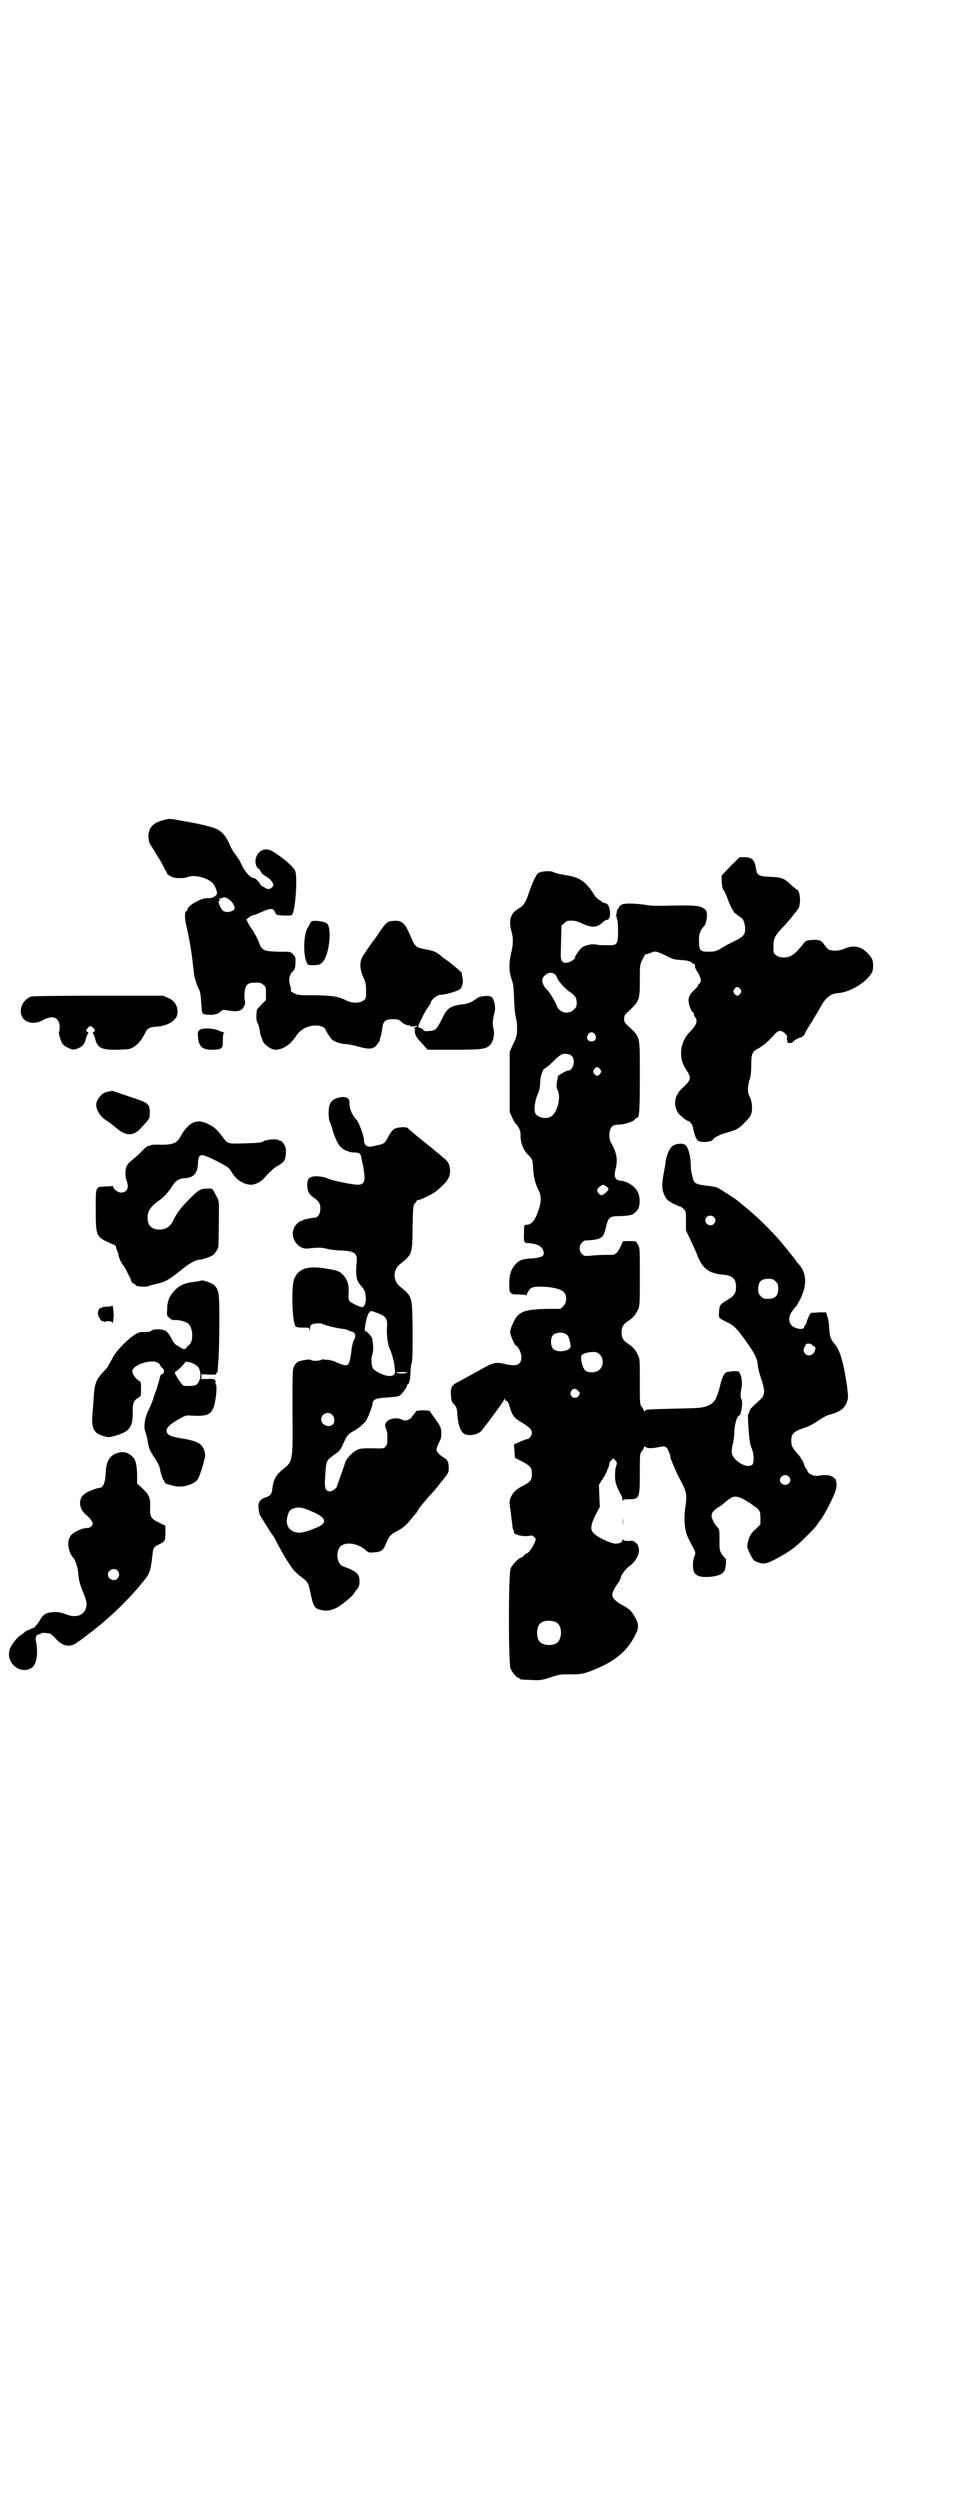 <?xml version="1.0" standalone="no"?>
<!DOCTYPE svg PUBLIC "-//W3C//DTD SVG 20010904//EN"
 "http://www.w3.org/TR/2001/REC-SVG-20010904/DTD/svg10.dtd">
<svg version="1.0" xmlns="http://www.w3.org/2000/svg"
 width="1112pt" height="2870pt" viewBox="0 0 1112 2870"
 preserveAspectRatio="xMidYMid meet">
<g transform="translate(0,2870) scale(0.5,-0.5)"
fill="#000000" stroke="none">
<path d="M375 3857 c-24 -6 -34 -18 -34 -38 1 -11 1 -14 9 -25 4 -7 8 -13 8
-13 0 0 3 -6 8 -13 4 -7 9 -16 11 -20 2 -4 4 -8 5 -9 1 -1 2 -2 1 -3 -1 -2 11
-10 17 -11 10 -2 24 -1 30 1 15 7 46 -1 58 -13 8 -9 13 -24 9 -28 -5 -5 -12
-8 -21 -7 -14 0 -43 -16 -45 -25 -1 -3 -2 -5 -3 -5 -4 0 -4 -18 0 -33 6 -25
12 -58 15 -88 2 -15 3 -28 4 -29 0 -1 1 -4 2 -8 1 -3 3 -11 6 -17 5 -9 6 -13
8 -45 1 -17 1 -17 20 -18 12 0 20 3 25 9 4 3 5 3 16 1 18 -3 27 -2 33 4 5 6 8
14 5 20 0 2 -1 10 0 18 2 18 7 22 25 22 11 0 14 -1 18 -5 6 -4 6 -6 6 -20 l0
-15 -10 -10 c-6 -6 -11 -12 -11 -14 -2 -17 -1 -24 2 -29 2 -4 4 -11 5 -17 0
-5 2 -12 3 -14 1 -2 3 -6 3 -8 2 -9 19 -22 30 -22 16 0 34 11 47 31 11 18 33
27 53 24 7 -1 15 -6 15 -9 0 -2 9 -16 13 -21 7 -7 19 -11 32 -12 6 0 20 -3 31
-6 21 -6 32 -6 39 1 5 5 12 16 10 16 -1 0 0 2 1 4 1 3 3 11 4 19 2 19 7 23 25
23 12 0 14 -1 19 -6 4 -4 12 -8 16 -8 1 1 3 0 5 -2 3 -1 6 -1 10 0 3 1 5 1 5
0 0 -1 -1 -2 -3 -2 -1 0 -3 -1 -4 -2 -1 -2 -1 -2 1 -1 1 1 2 -1 1 -6 0 -8 4
-16 15 -27 3 -3 7 -8 10 -11 l4 -5 60 0 c65 0 75 1 85 12 6 7 10 24 7 35 -3
11 -2 22 1 34 4 11 3 24 -2 35 -2 4 -3 6 -3 5 0 -1 -1 -1 -3 1 -3 3 -24 1 -30
-3 -13 -10 -19 -12 -28 -14 -35 -4 -41 -8 -54 -35 -12 -24 -14 -26 -29 -27 -9
-1 -11 -1 -14 3 -2 2 -5 4 -7 4 -4 0 -5 3 -3 7 1 2 4 10 8 17 3 7 9 17 13 23
4 5 7 11 7 12 0 5 15 17 21 17 13 0 43 9 47 14 5 6 7 17 4 28 -1 4 -1 8 -1 8
2 0 -19 18 -34 29 -9 6 -10 7 -17 13 -7 6 -16 10 -35 13 -20 4 -22 6 -32 30
-12 29 -19 36 -37 35 -15 -1 -18 -3 -30 -20 -6 -9 -13 -19 -15 -22 -10 -12
-27 -38 -30 -44 -5 -13 -4 -26 3 -42 6 -13 7 -17 7 -33 0 -17 0 -18 -6 -22 -7
-6 -25 -7 -37 -1 -20 10 -31 12 -73 13 -38 0 -41 0 -50 5 -5 3 -8 5 -7 6 1 1
1 4 -1 10 -5 14 -2 28 7 35 3 3 5 9 5 22 0 9 -1 12 -6 16 -5 6 -5 6 -32 6 -34
1 -39 2 -46 21 -3 9 -15 30 -17 32 -1 1 -4 5 -7 11 l-5 10 5 4 c3 3 8 5 11 6
3 0 10 3 16 6 26 11 29 11 35 -1 2 -5 3 -5 19 -6 15 0 18 0 20 3 7 14 12 87 6
100 -4 11 -47 45 -60 48 -15 4 -28 -6 -31 -23 -1 -8 3 -20 7 -20 1 0 3 -3 5
-7 2 -4 6 -8 12 -11 8 -4 17 -14 17 -20 0 -5 -8 -10 -13 -9 -3 1 -6 2 -7 3 0
1 -2 2 -3 2 -2 0 -5 3 -7 6 -7 10 -12 14 -15 14 -7 0 -20 14 -27 29 -4 8 -7
14 -8 15 0 1 -2 2 -3 4 -1 2 -4 7 -7 10 -3 4 -8 13 -11 20 -6 16 -17 29 -28
34 -9 5 -37 12 -78 19 -32 6 -32 6 -46 2z m156 -186 c4 -4 7 -9 8 -15 2 -7
-16 -13 -25 -8 -7 4 -15 24 -10 24 2 0 2 1 0 3 -2 2 -2 3 1 2 2 0 5 1 7 2 3 3
12 -1 19 -8z"/>
<path d="M1678 3751 l-20 -21 0 -15 c1 -8 2 -16 3 -17 3 -1 7 -12 14 -30 3 -8
7 -15 8 -17 2 -1 3 -4 3 -5 0 -1 1 -2 2 -2 0 0 4 -3 8 -6 4 -3 8 -6 8 -6 3 0
8 -14 8 -23 0 -15 -3 -19 -25 -30 -11 -5 -24 -12 -28 -15 -13 -8 -17 -9 -32
-9 -18 0 -21 3 -21 23 -1 16 2 25 11 35 7 7 10 32 4 38 -9 9 -19 11 -72 10
-33 -1 -54 -1 -62 1 -25 4 -52 5 -59 1 -3 -2 -6 -5 -6 -6 0 -2 -1 -3 -2 -3 -1
-1 -2 -4 -3 -7 0 -4 -1 -8 -2 -9 -1 -1 0 -2 1 -2 1 0 2 -1 1 -2 -1 -1 0 -3 1
-5 1 -1 2 -13 2 -26 0 -32 -2 -34 -26 -33 -10 0 -19 0 -22 1 -12 3 -29 -1 -37
-8 -5 -5 -15 -20 -14 -21 2 -3 -9 -10 -17 -12 -8 -1 -9 -1 -13 4 -3 4 -3 7 -2
43 l1 38 6 5 c3 3 7 6 9 6 13 1 20 0 34 -7 20 -9 32 -9 44 2 4 4 9 7 11 7 6 0
9 9 7 23 -2 10 -5 15 -13 16 -3 1 -6 2 -6 3 0 1 -3 3 -7 5 -3 2 -9 8 -12 14
-17 27 -33 38 -65 42 -12 2 -23 5 -25 6 -7 5 -31 3 -37 -2 -5 -5 -12 -19 -21
-45 -7 -22 -12 -29 -22 -35 -20 -11 -25 -27 -18 -53 5 -17 4 -31 -1 -52 -5
-23 -5 -38 1 -57 5 -13 5 -21 6 -44 1 -25 2 -34 4 -45 2 -7 3 -14 3 -26 0 -12
0 -16 -8 -33 l-9 -20 0 -69 0 -69 5 -11 c3 -7 7 -14 9 -16 7 -7 11 -16 11 -24
-1 -18 6 -36 17 -47 10 -9 11 -13 12 -33 1 -19 5 -34 12 -48 7 -12 7 -29 0
-47 -8 -24 -16 -33 -28 -33 -5 0 -5 0 -5 -20 -1 -11 0 -19 1 -19 0 1 1 0 1 -1
0 -1 2 -2 6 -2 22 -1 34 -7 37 -20 2 -10 -4 -13 -25 -15 -23 -1 -31 -4 -40
-14 -10 -12 -14 -23 -14 -44 0 -24 1 -25 23 -25 11 0 15 -1 15 -2 0 -2 2 1 4
6 6 12 11 14 29 14 25 0 47 -5 54 -12 8 -8 8 -24 -1 -33 l-6 -6 -29 0 c-43 -1
-59 -4 -70 -16 -6 -5 -17 -30 -17 -37 0 -7 11 -32 14 -32 4 0 12 -17 12 -25 0
-18 -10 -23 -36 -17 -26 6 -27 5 -75 -22 -11 -6 -26 -14 -33 -18 -16 -8 -19
-12 -18 -31 1 -13 2 -16 6 -20 7 -7 8 -10 9 -27 1 -17 6 -33 12 -39 7 -9 31
-7 42 3 7 7 51 67 53 72 1 4 2 4 2 2 0 -2 1 -4 3 -4 3 0 6 -6 10 -20 4 -14 11
-22 26 -30 18 -11 23 -16 23 -24 0 -6 -6 -14 -11 -14 -2 0 -9 -3 -16 -6 l-14
-6 1 -15 1 -16 16 -8 c20 -11 23 -14 23 -29 0 -14 -3 -18 -20 -27 -17 -8 -24
-16 -29 -28 -3 -9 -3 -11 0 -29 1 -10 3 -25 4 -32 0 -7 2 -13 3 -14 1 0 1 -1
1 -3 -3 -6 21 -12 35 -9 6 1 8 1 11 -3 4 -3 5 -4 2 -11 -3 -10 -15 -26 -18
-26 -1 0 -4 -2 -7 -5 -3 -3 -5 -5 -6 -5 -6 0 -22 -17 -25 -26 -5 -14 -5 -218
0 -229 4 -9 14 -21 18 -21 2 0 3 -1 3 -2 0 -2 1 -2 26 -3 21 -1 23 -1 45 6 21
7 24 7 45 7 26 -1 36 2 70 17 40 19 62 39 80 74 8 16 8 24 -1 40 -9 16 -14 20
-35 31 -5 3 -12 9 -14 12 -6 8 -4 14 8 33 5 6 8 13 8 14 0 6 12 22 21 28 17
13 25 32 19 46 -2 5 -4 7 -4 6 0 -1 -1 0 -3 2 -2 3 -5 4 -14 3 -7 0 -13 1 -13
3 -1 1 -2 1 -2 -1 0 -5 -6 -8 -16 -8 -10 0 -41 14 -50 24 -9 8 -7 21 8 49 l6
11 -1 26 -1 25 5 8 c5 7 13 21 14 25 0 1 1 4 3 7 1 3 2 7 2 9 0 2 2 5 5 8 l4
4 5 -5 c3 -4 4 -5 2 -12 -2 -4 -3 -15 -3 -23 0 -15 3 -25 15 -46 1 -2 2 -6 2
-9 0 -4 1 -5 1 -2 1 2 4 3 15 3 23 0 24 3 24 61 0 43 0 43 5 50 3 3 5 8 5 9 0
2 1 2 2 1 2 -4 14 -5 28 -2 16 3 17 3 22 -1 2 -2 10 -21 8 -21 -1 0 12 -32 20
-47 17 -32 19 -38 15 -65 -5 -32 -2 -58 7 -76 18 -34 17 -31 13 -41 -4 -11 -4
-28 0 -36 5 -9 17 -12 38 -10 19 2 29 7 32 15 3 7 4 27 2 27 -1 0 -5 4 -8 9
-6 9 -6 11 -6 34 0 24 0 24 -6 30 -7 8 -13 21 -12 26 0 2 1 5 1 5 0 2 13 14
15 14 1 0 5 3 9 6 16 14 23 18 29 18 9 0 21 -6 37 -17 20 -14 21 -15 21 -32
l0 -15 -10 -10 c-12 -10 -16 -18 -19 -32 -2 -10 -2 -11 5 -25 7 -14 8 -16 16
-19 15 -6 21 -5 44 7 30 16 44 26 67 49 21 21 25 25 31 35 2 3 5 6 5 7 3 2 23
38 29 54 6 13 7 18 7 27 -1 6 -2 11 -2 11 -1 0 -3 2 -5 4 -6 5 -17 7 -34 4
-11 -2 -24 4 -26 11 -1 3 -2 5 -3 5 -1 0 -3 5 -5 11 -2 6 -7 14 -10 18 -17 19
-19 23 -19 35 0 16 5 21 27 29 16 5 21 8 42 22 6 4 16 9 23 10 20 6 31 14 36
29 3 9 3 11 0 36 -8 54 -16 83 -29 97 -8 9 -11 17 -12 36 0 9 -2 21 -4 26 l-3
10 -17 0 c-9 -1 -16 -1 -17 -1 -2 0 -10 -16 -11 -22 -1 -4 -2 -6 -3 -6 -1 0
-2 -1 -2 -3 0 -7 -9 -8 -22 -3 -15 7 -17 24 -5 39 4 6 8 10 9 11 1 1 5 9 10
18 15 33 13 59 -7 80 -2 1 -3 3 -3 4 0 1 -2 3 -4 5 -1 2 -6 8 -10 13 -4 5 -7
9 -8 10 -1 1 -5 6 -9 11 -22 27 -60 65 -92 90 -4 3 -9 8 -12 10 -7 6 -42 28
-48 31 -3 1 -15 3 -25 4 -23 3 -27 5 -30 16 -1 5 -3 11 -3 13 -1 1 -2 11 -2
20 -1 20 -5 36 -11 43 -6 7 -27 5 -34 -4 -6 -7 -11 -21 -13 -34 0 -5 -2 -13
-3 -19 -6 -33 -6 -44 1 -58 4 -9 7 -11 19 -18 8 -4 15 -7 17 -7 1 0 5 -3 8 -6
5 -5 5 -6 5 -27 l0 -22 11 -23 c6 -13 13 -28 15 -34 11 -29 26 -41 55 -44 26
-2 34 -9 34 -29 0 -14 -4 -20 -19 -29 -18 -11 -19 -12 -20 -28 -1 -15 -2 -13
19 -24 15 -7 21 -13 42 -42 20 -28 26 -39 28 -55 0 -7 4 -22 8 -33 9 -27 9
-36 -2 -47 -20 -18 -25 -23 -25 -27 0 -2 -1 -4 -2 -5 -2 -1 -2 -8 -1 -22 2
-37 4 -50 8 -58 5 -12 6 -32 2 -37 -11 -12 -46 8 -48 28 0 4 1 12 2 17 2 6 4
19 4 30 1 19 7 37 11 37 5 0 10 35 5 38 -2 2 -2 15 1 28 2 13 -1 29 -7 35 -2
2 -23 1 -29 -2 -4 -2 -9 -12 -12 -24 -9 -37 -14 -46 -31 -53 -11 -4 -16 -5
-75 -6 -72 -2 -68 -2 -68 -6 0 -2 -1 -1 -3 2 -1 3 -4 8 -6 10 -3 4 -3 13 -3
56 0 46 0 53 -4 60 -5 12 -12 20 -23 27 -11 7 -15 14 -15 26 0 12 4 19 15 26
11 7 18 15 23 27 4 8 4 14 4 74 0 65 0 67 -4 74 -3 5 -5 8 -6 8 -11 1 -30 1
-30 -1 0 -4 -11 -25 -14 -26 -2 -1 -4 -2 -4 -3 0 -1 -9 -1 -20 -1 -12 0 -27
-1 -35 -2 -14 -1 -15 -1 -20 4 -7 7 -7 19 0 26 3 3 6 5 7 5 28 1 38 4 43 14 2
3 4 12 6 20 5 19 8 22 30 22 17 0 33 3 33 6 0 1 1 2 3 2 1 0 4 4 7 8 5 10 5
28 -1 40 -7 13 -23 23 -37 25 -15 1 -18 8 -14 26 6 22 3 39 -10 61 -3 6 -4 10
-4 20 1 16 7 22 21 22 13 0 31 6 37 11 2 3 5 5 6 5 5 0 6 20 6 95 0 93 1 89
-22 111 -13 12 -14 13 -14 21 0 8 1 9 14 21 21 20 22 24 22 68 0 35 0 35 6 47
3 7 6 12 7 12 1 0 6 1 11 3 11 5 12 5 34 -5 17 -9 20 -10 36 -11 14 -1 19 -2
24 -5 3 -3 7 -5 8 -5 1 0 1 -1 1 -3 -1 -2 0 -5 2 -9 11 -16 14 -27 8 -32 -2
-1 -3 -3 -3 -4 0 -2 -3 -5 -7 -9 -12 -11 -15 -17 -15 -27 0 -9 7 -26 10 -26 1
0 2 -2 2 -4 0 -2 1 -5 3 -7 7 -9 3 -19 -13 -35 -22 -23 -26 -59 -8 -85 13 -19
12 -24 -6 -41 -20 -17 -24 -38 -13 -58 4 -6 21 -20 25 -20 3 0 10 -10 10 -14
0 -2 2 -10 4 -17 4 -10 6 -14 10 -15 9 -4 32 -1 32 4 0 3 17 12 33 16 21 6 26
8 41 24 12 12 14 16 15 23 2 13 0 27 -5 36 -5 8 -5 23 1 41 2 7 3 18 3 31 0
26 2 31 18 39 7 4 17 12 22 17 6 6 12 12 15 16 8 8 14 8 22 1 5 -5 6 -7 5 -10
-1 -2 -1 -4 0 -5 1 -1 1 -2 1 -4 -2 -5 11 -5 14 0 1 2 7 6 13 8 9 3 11 4 15
14 3 5 8 14 11 18 3 5 6 9 6 10 0 1 3 5 6 10 3 5 6 9 6 10 0 0 4 7 9 16 10 16
21 24 36 25 20 1 47 14 65 31 13 13 16 18 16 32 0 13 -3 19 -14 30 -15 15 -34
18 -54 8 -10 -4 -26 -5 -34 -1 -2 1 -7 6 -10 11 -7 10 -11 12 -29 11 -12 -1
-14 -2 -18 -7 -8 -11 -20 -24 -27 -28 -11 -7 -29 -7 -37 0 -6 4 -6 6 -6 20 0
19 3 25 26 49 13 14 33 39 33 42 0 0 1 3 1 5 3 15 -1 35 -7 35 0 0 -7 5 -14
12 -15 14 -21 16 -48 17 -25 1 -29 4 -31 18 -3 21 -9 27 -27 27 l-11 0 -21
-21z m-402 -249 c2 -2 4 -6 5 -9 2 -6 19 -25 29 -31 11 -7 15 -13 15 -24 0 -9
-1 -11 -7 -16 -8 -9 -23 -9 -32 -1 -3 3 -6 6 -6 7 1 3 -14 29 -20 36 -15 15
-18 27 -9 36 9 8 18 9 25 2z m425 -33 c3 -5 3 -5 0 -10 -2 -3 -5 -5 -7 -5 -2
0 -5 2 -7 5 -3 5 -3 5 0 10 2 3 5 5 7 5 2 0 5 -2 7 -5z m-334 -104 c5 -8 1
-16 -8 -16 -9 0 -13 8 -8 16 2 3 5 5 8 5 3 0 6 -2 8 -5z m-53 -50 c9 -9 3 -33
-9 -33 -4 0 -23 -11 -23 -13 0 -1 -1 -4 -1 -6 -3 -13 -3 -20 0 -26 9 -16 -1
-53 -16 -61 -11 -6 -30 -2 -35 8 -4 7 -1 29 5 43 4 9 6 16 6 29 1 16 8 34 12
31 0 -1 1 -1 1 1 0 1 1 2 2 2 1 0 9 7 17 15 15 15 20 17 31 15 3 0 7 -2 10 -5z
m65 -30 c3 -5 3 -5 0 -10 -2 -3 -5 -5 -7 -5 -2 0 -5 2 -7 5 -3 5 -3 5 0 10 2
3 5 5 7 5 2 0 5 -2 7 -5z m14 -269 c3 -2 5 -5 5 -6 0 -4 -12 -14 -16 -14 -4 0
-10 7 -10 11 0 5 9 12 14 13 1 0 4 -2 7 -4z m247 -70 c5 -5 5 -11 0 -16 -10
-10 -27 5 -16 16 4 4 12 4 16 0z m142 -148 c5 -5 6 -7 6 -17 0 -16 -7 -23 -23
-23 -10 0 -12 1 -17 6 -5 5 -6 7 -6 17 0 16 7 23 23 23 10 0 12 -1 17 -6z
m-478 -124 c3 -3 6 -15 7 -24 1 -12 -30 -17 -40 -7 -6 6 -7 24 -1 31 6 8 27 9
34 0z m563 -23 c2 -2 4 -3 5 -3 1 0 2 -3 1 -6 -2 -13 -16 -18 -23 -10 -5 6 -5
10 0 18 2 5 4 6 9 5 3 0 7 -2 8 -4z m-489 -21 c9 -8 9 -26 0 -34 -8 -8 -27 -9
-34 -2 -6 7 -11 28 -8 34 2 4 15 8 26 8 9 0 11 -1 16 -6z m-50 -83 c5 -5 5 -6
2 -11 -4 -7 -14 -7 -18 0 -2 5 -2 6 1 11 4 6 9 6 15 0z m484 -197 c5 -5 5 -9
1 -15 -7 -8 -21 -3 -21 7 0 10 13 15 20 8z m-535 -334 c16 -7 16 -43 -1 -50
-15 -6 -34 -2 -39 9 -4 8 -4 24 0 32 5 12 23 15 40 9z"/>
<path d="M715 3624 c-2 -2 -3 -4 -3 -4 0 -1 -2 -5 -5 -10 -10 -15 -11 -67 -1
-82 2 -4 4 -4 16 -4 12 1 13 1 19 7 16 17 22 79 10 89 -6 5 -33 8 -36 4z"/>
<path d="M71 3452 c-17 -7 -27 -25 -22 -42 5 -18 29 -24 50 -12 21 12 36 7 38
-13 0 -6 0 -12 -1 -13 -2 -3 1 -13 5 -24 3 -6 6 -9 14 -13 12 -6 15 -6 26 -1
10 4 14 10 17 24 2 5 4 10 5 10 1 0 0 1 -2 3 -4 2 -4 3 0 8 2 3 5 5 7 5 2 0 5
-2 7 -5 4 -5 4 -6 0 -8 -2 -2 -3 -3 -2 -3 1 0 3 -5 5 -10 5 -24 14 -29 54 -28
25 1 28 1 36 7 9 5 17 15 26 32 4 10 11 13 26 14 23 1 44 13 47 27 4 17 -5 33
-21 39 l-11 5 -149 0 c-99 0 -151 -1 -155 -2z"/>
<path d="M466 3378 c-10 -1 -13 -7 -11 -20 2 -22 11 -29 36 -28 20 1 21 3 21
22 0 11 1 16 3 17 1 0 1 1 -1 1 -2 0 -7 2 -12 4 -7 4 -26 6 -36 4z"/>
<path d="M255 3235 c-1 0 -5 -1 -10 -2 -9 -2 -19 -12 -23 -23 -4 -13 5 -30 20
-41 10 -6 17 -12 28 -21 19 -16 36 -16 51 -1 24 26 23 24 23 39 0 19 -3 22
-37 33 -27 9 -50 17 -50 17 0 0 -1 -1 -2 -1z"/>
<path d="M772 3218 c-13 -5 -17 -14 -17 -34 0 -8 1 -17 3 -20 1 -2 5 -12 7
-22 3 -9 8 -21 11 -26 4 -9 16 -18 21 -18 1 0 3 -1 4 -2 2 -1 8 -2 14 -2 12 0
15 -4 16 -17 1 -3 2 -9 3 -12 1 -3 2 -12 3 -20 2 -19 -2 -25 -15 -25 -13 0
-60 10 -68 14 -10 5 -30 7 -38 4 -8 -3 -10 -7 -10 -20 0 -13 4 -20 14 -27 13
-9 16 -14 16 -26 0 -13 -6 -21 -15 -21 -7 0 -7 -1 -18 -3 -4 -1 -8 -2 -8 -3
-1 -1 -2 -2 -3 -1 -1 0 -5 -2 -9 -6 -14 -13 -14 -34 1 -49 7 -7 16 -10 27 -8
20 2 29 2 40 -1 7 -2 23 -4 34 -4 32 -2 37 -6 34 -31 -2 -25 0 -38 8 -47 10
-12 12 -15 13 -26 2 -13 -2 -26 -8 -26 -6 0 -28 11 -30 15 -1 3 -2 10 -1 17 1
18 -2 29 -11 40 -9 10 -13 12 -38 16 -45 8 -66 1 -76 -23 -7 -16 -5 -99 3
-109 1 -2 7 -3 16 -3 15 0 15 0 16 -5 0 -5 0 -5 1 1 0 6 1 9 4 11 5 3 20 4 26
1 5 -3 34 -10 46 -11 6 -1 11 -2 12 -3 1 -1 2 -2 3 -2 1 0 4 -1 8 -2 6 -3 7
-11 2 -19 -2 -3 -5 -15 -6 -28 -5 -34 -6 -35 -38 -21 -4 2 -12 4 -17 4 -5 0
-9 1 -10 1 0 0 -2 0 -4 -1 -5 -3 -22 -3 -24 0 -2 2 -20 -1 -29 -4 -3 -2 -7 -6
-9 -10 -4 -8 -4 -12 -4 -106 1 -117 1 -113 -24 -133 -16 -14 -20 -22 -23 -48
-1 -7 -5 -12 -15 -15 -9 -2 -16 -10 -16 -16 -1 -7 2 -25 4 -26 1 -1 5 -8 10
-16 5 -8 12 -19 15 -24 4 -4 10 -15 14 -23 4 -8 8 -15 9 -17 1 -2 6 -10 11
-19 6 -9 11 -17 12 -18 1 -1 3 -5 5 -7 2 -2 8 -9 15 -14 19 -14 19 -15 24 -38
7 -32 9 -37 24 -40 13 -4 26 -1 39 6 14 9 34 26 37 31 1 2 4 7 8 11 4 6 5 10
5 17 0 18 -6 23 -38 35 -16 6 -18 41 -1 49 13 7 37 2 52 -11 8 -7 8 -7 21 -6
15 1 20 4 26 18 7 18 11 23 25 30 15 8 22 14 34 29 4 5 10 12 12 14 1 2 3 5 3
5 0 2 16 22 29 36 5 5 16 18 25 30 16 19 17 22 17 30 0 15 -2 20 -12 26 -5 3
-11 8 -13 11 -4 5 -4 5 -1 15 2 5 5 11 6 13 4 6 4 26 0 32 -1 3 -7 12 -13 20
-5 7 -10 14 -10 15 0 1 -7 2 -16 2 -9 0 -16 -1 -16 -2 0 0 -2 -4 -5 -7 -3 -3
-5 -6 -5 -7 0 -1 -3 -3 -7 -5 -7 -3 -8 -3 -14 -1 -13 7 -33 3 -38 -6 -3 -6 -3
-7 0 -15 3 -7 3 -10 3 -23 0 -10 -1 -13 -4 -17 -4 -5 -6 -5 -32 -4 -23 0 -28
-1 -34 -4 -10 -5 -22 -18 -26 -26 -2 -7 -20 -58 -20 -58 0 -3 -11 -11 -15 -11
-11 0 -14 6 -12 32 2 36 3 38 13 46 5 4 12 9 16 12 4 3 9 10 12 18 9 20 11 22
20 28 17 9 31 21 35 30 6 11 13 32 13 36 0 8 8 12 27 13 22 2 29 2 34 4 5 2
19 21 18 24 0 2 0 3 1 2 4 0 7 14 7 26 0 7 1 16 2 21 3 7 3 23 3 77 -1 82 0
77 -31 103 -14 13 -14 35 0 48 31 25 30 23 31 86 1 50 1 51 6 56 2 3 4 5 4 6
0 1 1 1 3 1 3 -1 32 13 41 20 25 21 32 31 32 46 0 15 -4 23 -19 34 -6 6 -12
10 -13 11 -1 1 -13 11 -27 22 -30 24 -34 28 -38 32 -5 4 -26 2 -33 -3 -3 -3
-8 -9 -11 -15 -8 -16 -11 -19 -25 -21 -3 -1 -8 -2 -12 -3 -13 -3 -20 3 -20 16
0 8 -11 38 -16 44 -11 11 -18 28 -17 41 0 12 -13 16 -31 9z m88 -490 c27 -9
31 -14 29 -37 -1 -16 2 -40 7 -49 4 -8 10 -29 11 -44 2 -14 -2 -18 -15 -17
-11 1 -29 10 -35 17 -4 7 -5 24 -1 34 2 6 2 20 -1 35 -1 5 -12 17 -16 17 -3 0
3 34 8 41 5 6 4 6 13 3z m74 -140 c-5 -2 -24 -2 -24 1 0 0 7 1 15 1 11 0 13
-1 9 -2z m-171 -96 c6 -6 7 -17 2 -22 -8 -9 -27 -2 -27 11 0 13 16 20 25 11z
m-47 -222 c24 -10 33 -19 27 -27 -5 -6 -7 -7 -30 -16 -11 -4 -22 -6 -26 -6
-22 1 -33 17 -26 40 3 9 4 11 11 15 13 5 22 4 44 -6z"/>
<path d="M445 3163 c-9 -3 -21 -15 -29 -30 -10 -19 -19 -22 -55 -21 -8 0 -14
0 -16 -2 -2 -1 -3 -2 -3 -1 0 3 -11 -6 -19 -15 -4 -4 -13 -12 -19 -17 -9 -7
-12 -11 -14 -17 -3 -10 -2 -23 1 -31 6 -16 1 -27 -13 -27 -7 0 -18 8 -18 14 0
1 -1 2 -2 1 -1 0 -8 -1 -16 -1 -23 -1 -22 1 -22 -53 0 -58 1 -62 26 -74 7 -3
13 -6 14 -6 1 0 3 -1 5 -3 1 -2 3 -4 2 -4 -1 0 0 -3 2 -7 2 -5 3 -8 3 -9 0 -5
5 -17 11 -25 4 -6 8 -12 9 -15 1 -3 4 -8 6 -12 2 -5 4 -8 3 -8 -1 0 1 -2 2 -4
2 -2 5 -4 7 -4 1 0 2 -1 1 -2 -1 -2 8 -4 20 -4 3 0 9 0 12 2 3 1 10 3 15 4 22
5 27 8 53 28 21 18 39 28 48 28 7 0 30 8 33 13 6 7 10 14 10 20 0 8 1 52 1 80
0 21 0 23 -7 35 -8 16 -8 16 -21 15 -14 0 -19 -3 -40 -24 -19 -19 -27 -30 -35
-45 -8 -18 -17 -24 -32 -25 -20 0 -29 9 -29 28 0 15 8 26 28 40 9 6 20 18 28
31 9 14 16 18 29 19 21 1 30 11 31 35 0 12 3 18 9 18 5 0 22 -7 42 -18 17 -9
20 -11 25 -19 11 -20 29 -31 47 -31 7 0 20 6 27 13 18 20 25 26 34 31 6 3 12
8 14 11 4 8 5 22 3 30 -2 8 -10 17 -12 16 -1 -1 -2 0 -3 1 -2 4 -29 2 -35 -2
-4 -3 -11 -4 -41 -5 -42 -1 -41 -2 -53 14 -12 16 -20 24 -33 30 -14 7 -24 8
-34 4z"/>
<path d="M462 2800 c-2 -1 -9 -2 -16 -3 -20 -2 -34 -8 -45 -20 -12 -13 -17
-24 -17 -44 -1 -12 -1 -13 5 -19 5 -4 8 -5 11 -5 5 2 23 -2 30 -6 14 -8 16
-44 3 -52 -3 -2 -5 -5 -5 -6 0 -2 -8 -3 -10 -1 -1 1 -5 3 -9 6 -7 3 -10 7 -14
15 -10 19 -14 22 -30 23 -11 0 -15 -1 -17 -3 -1 -2 -6 -3 -13 -3 -6 0 -13 0
-15 -1 -17 -5 -54 -42 -62 -60 -3 -6 -6 -11 -6 -11 -1 0 -2 -2 -2 -3 0 -2 -5
-9 -11 -15 -19 -20 -22 -28 -24 -66 -1 -12 -2 -28 -3 -37 -1 -20 1 -29 8 -37
7 -7 26 -13 34 -11 43 10 51 20 51 56 -1 20 2 28 13 34 6 4 6 4 6 20 0 16 0
16 -6 20 -7 4 -14 15 -14 21 0 14 45 29 59 19 3 -2 5 -4 5 -5 0 -2 2 -4 5 -7
2 -2 4 -5 4 -6 0 -2 -1 -4 -1 -5 0 -1 -2 -2 -4 -3 -3 -1 -4 -4 -5 -9 -2 -8 -7
-26 -9 -30 -1 -2 -3 -8 -5 -14 -1 -6 -7 -19 -11 -28 -10 -20 -13 -42 -7 -54 1
-4 3 -11 4 -15 2 -18 4 -24 18 -45 5 -7 9 -16 10 -20 2 -12 7 -28 9 -28 1 0 2
-1 1 -2 -1 -1 0 -2 1 -2 1 0 2 -1 1 -2 -1 -2 6 -4 23 -8 18 -4 43 4 52 15 4 7
11 26 15 44 0 1 1 4 2 7 2 7 -2 20 -7 26 -6 8 -19 13 -43 17 -26 4 -33 7 -37
13 -5 10 4 19 29 33 12 7 15 8 25 7 34 -2 44 1 51 15 6 9 11 54 7 56 -1 1 -1
3 -1 5 1 7 -2 9 -18 8 l-15 0 1 5 0 6 18 -1 c15 0 17 0 16 3 0 2 0 3 1 2 1 -1
2 1 2 2 0 2 1 15 2 29 1 14 2 53 2 86 0 66 -1 71 -11 83 -5 5 -27 13 -31 11z
m-17 -191 c11 -6 13 -9 15 -21 2 -11 -3 -24 -10 -28 -4 -2 -24 -3 -29 -1 -4 2
-19 25 -19 29 0 2 1 4 3 4 2 0 20 18 20 20 -1 3 12 1 20 -3z"/>
<path d="M258 2743 c-1 -2 -6 -3 -12 -3 -7 0 -12 -1 -12 -2 0 -1 -1 -2 -2 -1
-3 2 -7 -6 -7 -12 0 -7 8 -20 10 -18 1 0 3 0 4 -1 2 -1 3 -2 3 -1 0 3 15 2 16
-1 1 -2 2 -1 2 3 0 3 1 8 1 10 1 6 -2 29 -3 26z"/>
<path d="M267 2403 c-15 -5 -23 -19 -24 -42 -1 -26 -6 -37 -15 -37 -3 0 -11
-3 -19 -6 -12 -5 -16 -8 -21 -14 -8 -14 -4 -31 11 -43 4 -3 9 -9 11 -12 4 -7
4 -7 1 -12 -3 -3 -6 -5 -10 -5 -13 0 -31 -9 -38 -17 -8 -10 -8 -26 -1 -42 2
-3 3 -6 4 -7 6 -4 13 -24 14 -40 1 -13 3 -22 10 -39 6 -14 9 -25 9 -30 -1 -24
-22 -34 -48 -23 -9 3 -15 5 -25 5 -19 -1 -26 -4 -34 -18 -3 -6 -8 -12 -10 -14
-2 -1 -3 -3 -2 -4 0 -1 0 -1 -1 0 -2 0 -3 0 -4 -1 -1 -1 -2 -2 -3 -1 -1 1 -2
0 -2 -1 0 -1 -2 -2 -4 -2 -1 0 -5 -2 -8 -4 -3 -3 -7 -6 -10 -8 -8 -4 -23 -23
-26 -34 -9 -30 25 -58 51 -41 11 7 15 33 10 59 -3 11 1 18 8 18 2 0 3 1 3 2 0
2 17 1 22 -1 2 -1 7 -6 12 -11 15 -18 34 -21 49 -9 5 3 13 9 18 13 49 36 97
81 134 127 16 19 17 24 22 67 1 10 4 14 16 19 12 6 13 8 13 26 l0 16 -10 5
c-24 11 -26 15 -25 39 1 20 -3 28 -18 42 l-12 11 0 21 c-1 27 -4 37 -16 45 -9
7 -19 8 -32 3z m3 -269 c5 -6 5 -12 0 -18 -7 -8 -22 -2 -22 9 0 11 15 17 22 9z"/>
<path d="M1431 2246 c0 -9 0 -13 0 -8 1 4 1 12 0 17 0 4 0 0 0 -9z"/>
</g>
</svg>
